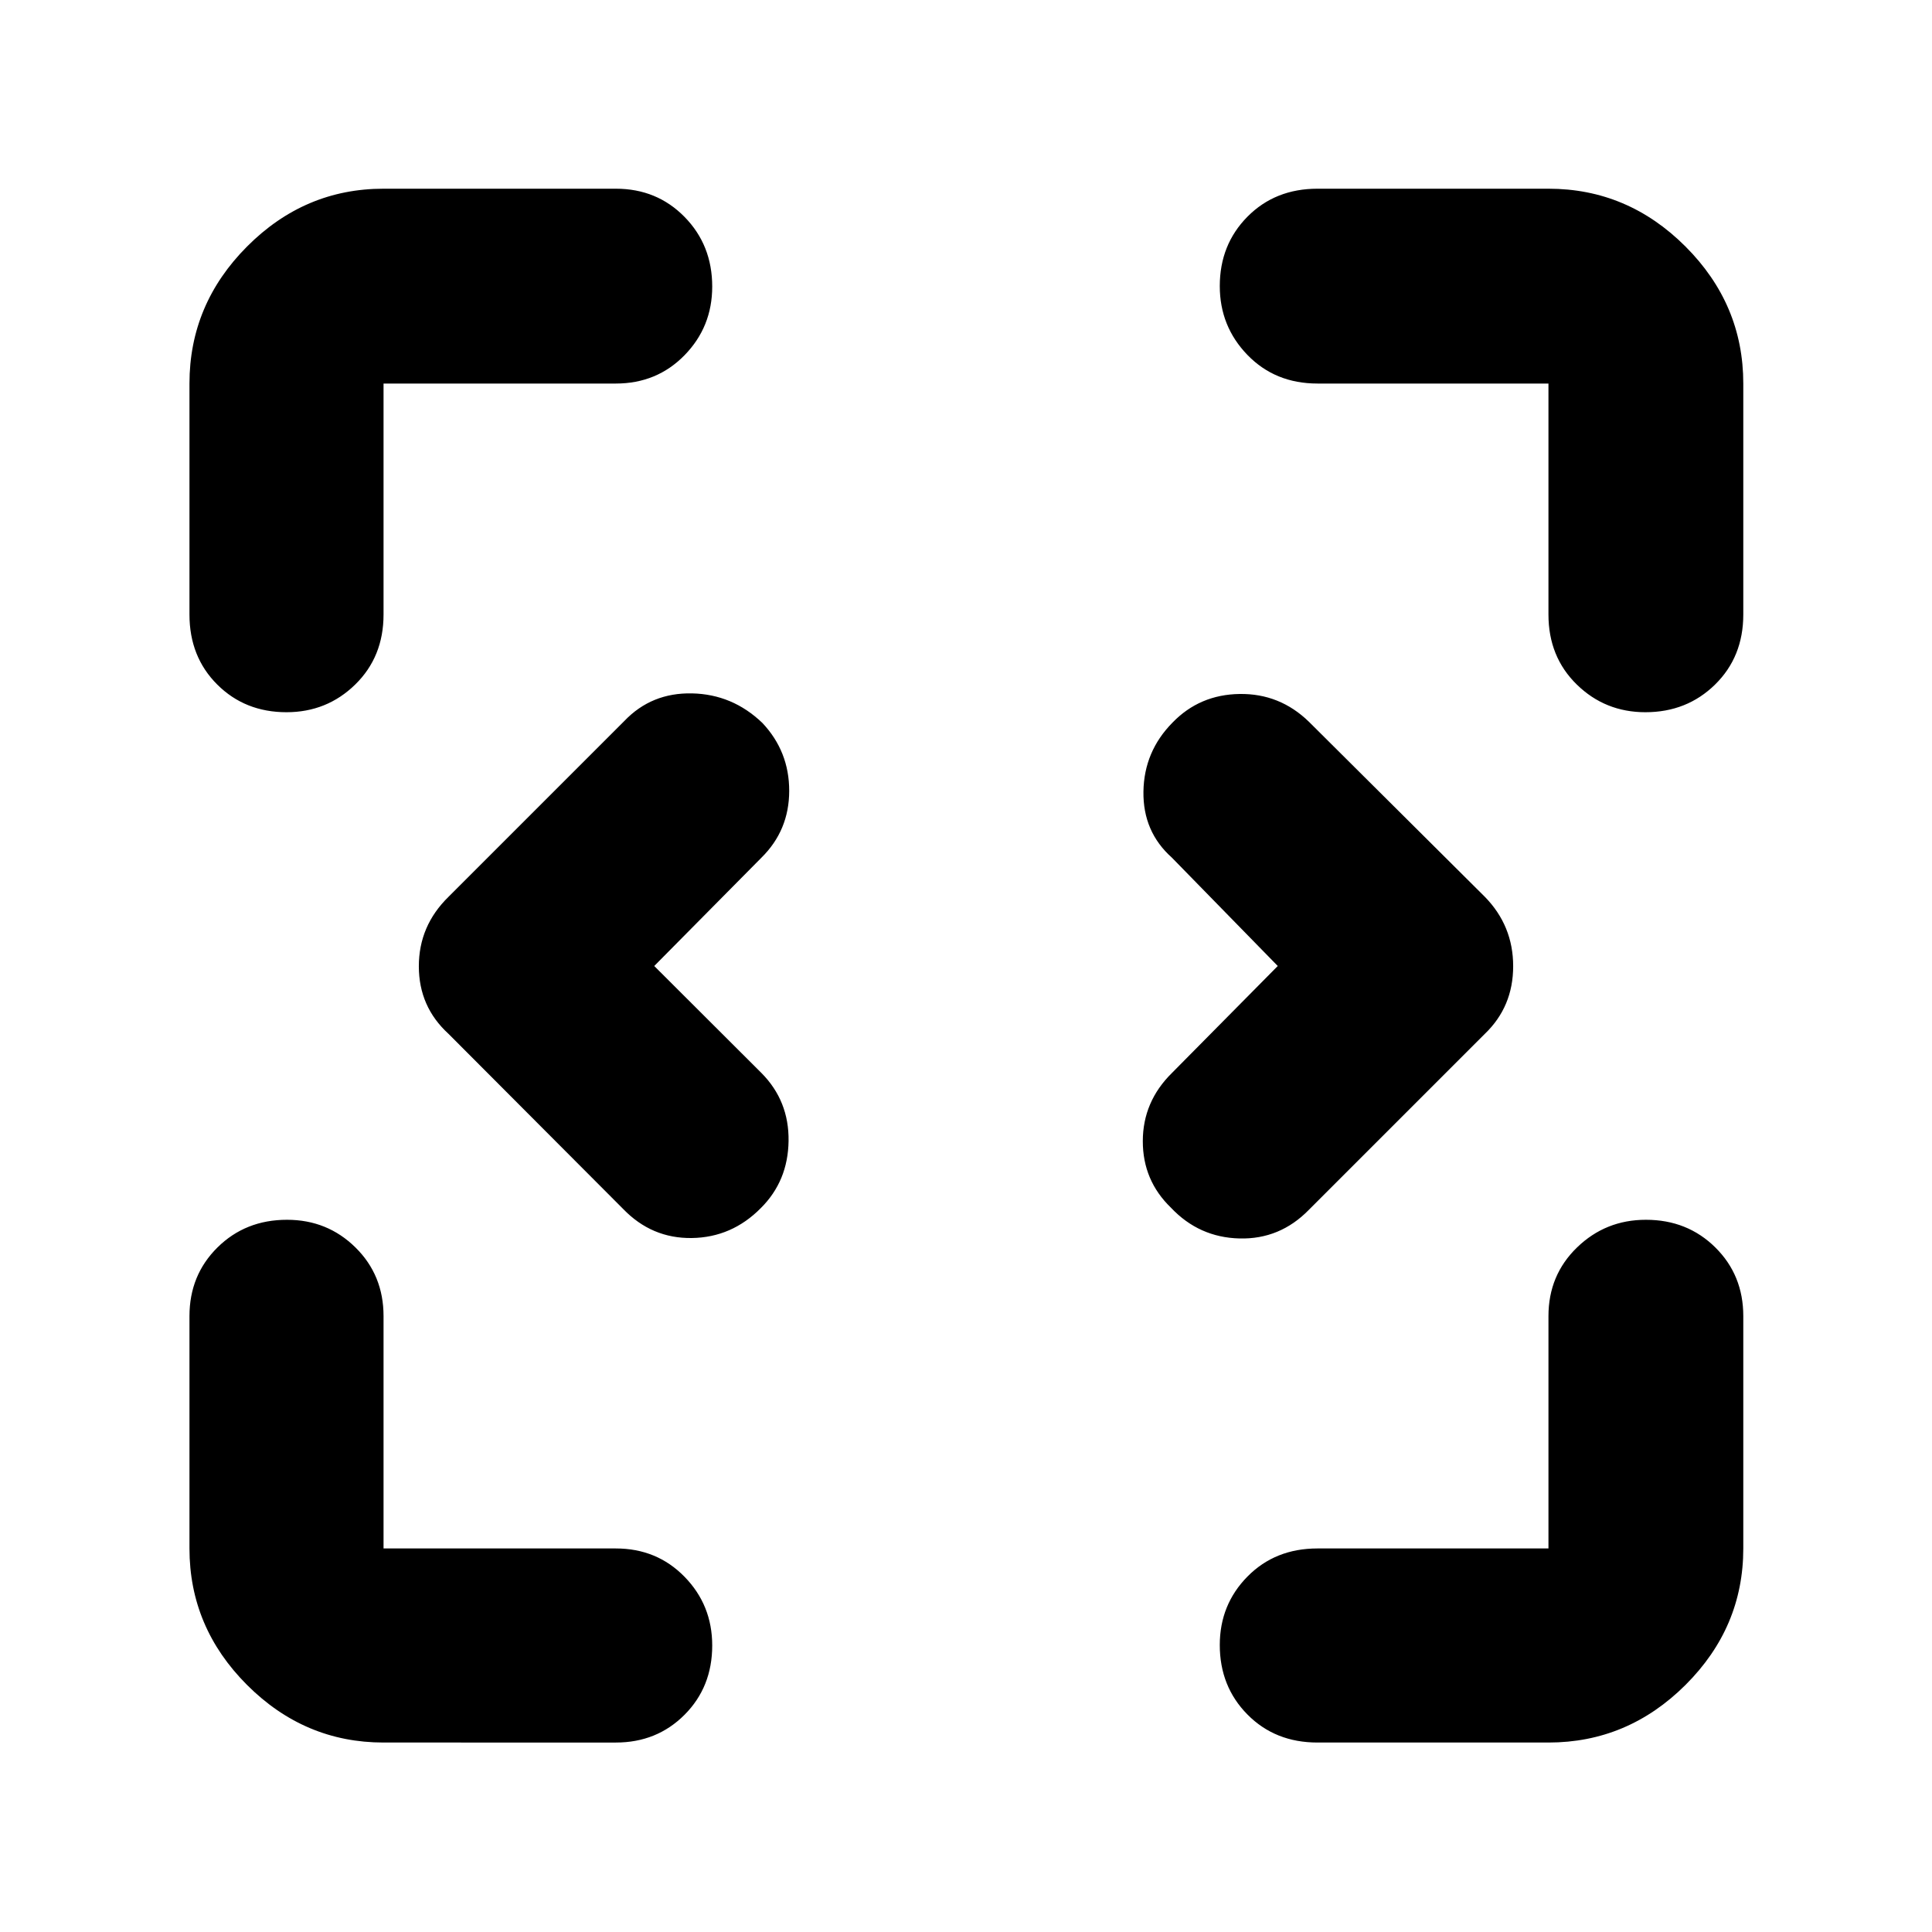 <svg xmlns="http://www.w3.org/2000/svg" height="40" viewBox="0 96 960 960" width="40"><path d="M190.58 961.855q-39.208 0-67.821-28.614-28.614-28.613-28.614-67.821V749.986q0-20.387 13.914-34.136 13.913-13.748 34.543-13.748 20.065 0 34.021 13.748 13.957 13.749 13.957 34.136V865.42h115.434q20.387 0 34.136 14.074 13.748 14.073 13.748 34.138 0 20.63-13.748 34.426-13.749 13.797-34.136 13.797H190.58Zm464.072 0q-21.036 0-34.793-13.914-13.757-13.913-13.757-34.543 0-20.065 13.757-34.021 13.757-13.957 34.793-13.957H769.42V749.986q0-20.387 14.197-34.136 14.196-13.748 34.227-13.748 20.597 0 34.492 13.748 13.896 13.749 13.896 34.136V865.42q0 39.208-28.725 67.821-28.724 28.614-68.087 28.614H654.652ZM325.087 576l53.29 53.188q13.739 13.863 13.456 33.761-.282 19.899-13.748 33.301-14.418 14.634-34.331 14.917-19.912.282-34.131-14.457l-86.768-87q-14.739-13.462-14.739-33.566 0-20.104 14.739-34.521l87.435-87.435q13.462-14.072 33.566-13.649 20.104.423 34.956 14.676 13.367 14.201 13.335 33.79-.031 19.589-13.77 33.14L325.087 576Zm309.826 0-52.623-53.855q-14.406-12.862-14.123-32.794.282-19.933 14.415-34.268 13.484-13.967 33.397-14.25 19.913-.282 34.398 13.79l87.435 87q14.072 14.372 14.072 34.476t-14.072 33.611l-87.435 87.435q-14.372 14.739-34.476 14.239t-34.046-15.266q-14.034-13.534-14.002-33.123.031-19.589 14.437-33.807L634.913 576ZM142.368 449.898q-20.63 0-34.426-13.757-13.797-13.757-13.797-34.793V286.58q0-39.363 28.614-68.087 28.613-28.725 67.821-28.725h115.434q20.387 0 34.136 14.013 13.748 14.012 13.748 34.609 0 20.031-13.748 34.11-13.749 14.08-34.136 14.08H190.58v114.768q0 21.036-14.074 34.793-14.073 13.757-34.138 13.757Zm675.242 0q-20.031 0-34.11-13.757-14.08-13.757-14.08-34.793V286.58H654.652q-21.036 0-34.793-14.197-13.757-14.196-13.757-34.227 0-20.597 13.757-34.492 13.757-13.896 34.793-13.896H769.42q39.363 0 68.087 28.725 28.725 28.724 28.725 68.087v114.768q0 21.036-14.013 34.793-14.012 13.757-34.609 13.757Z"/></svg>